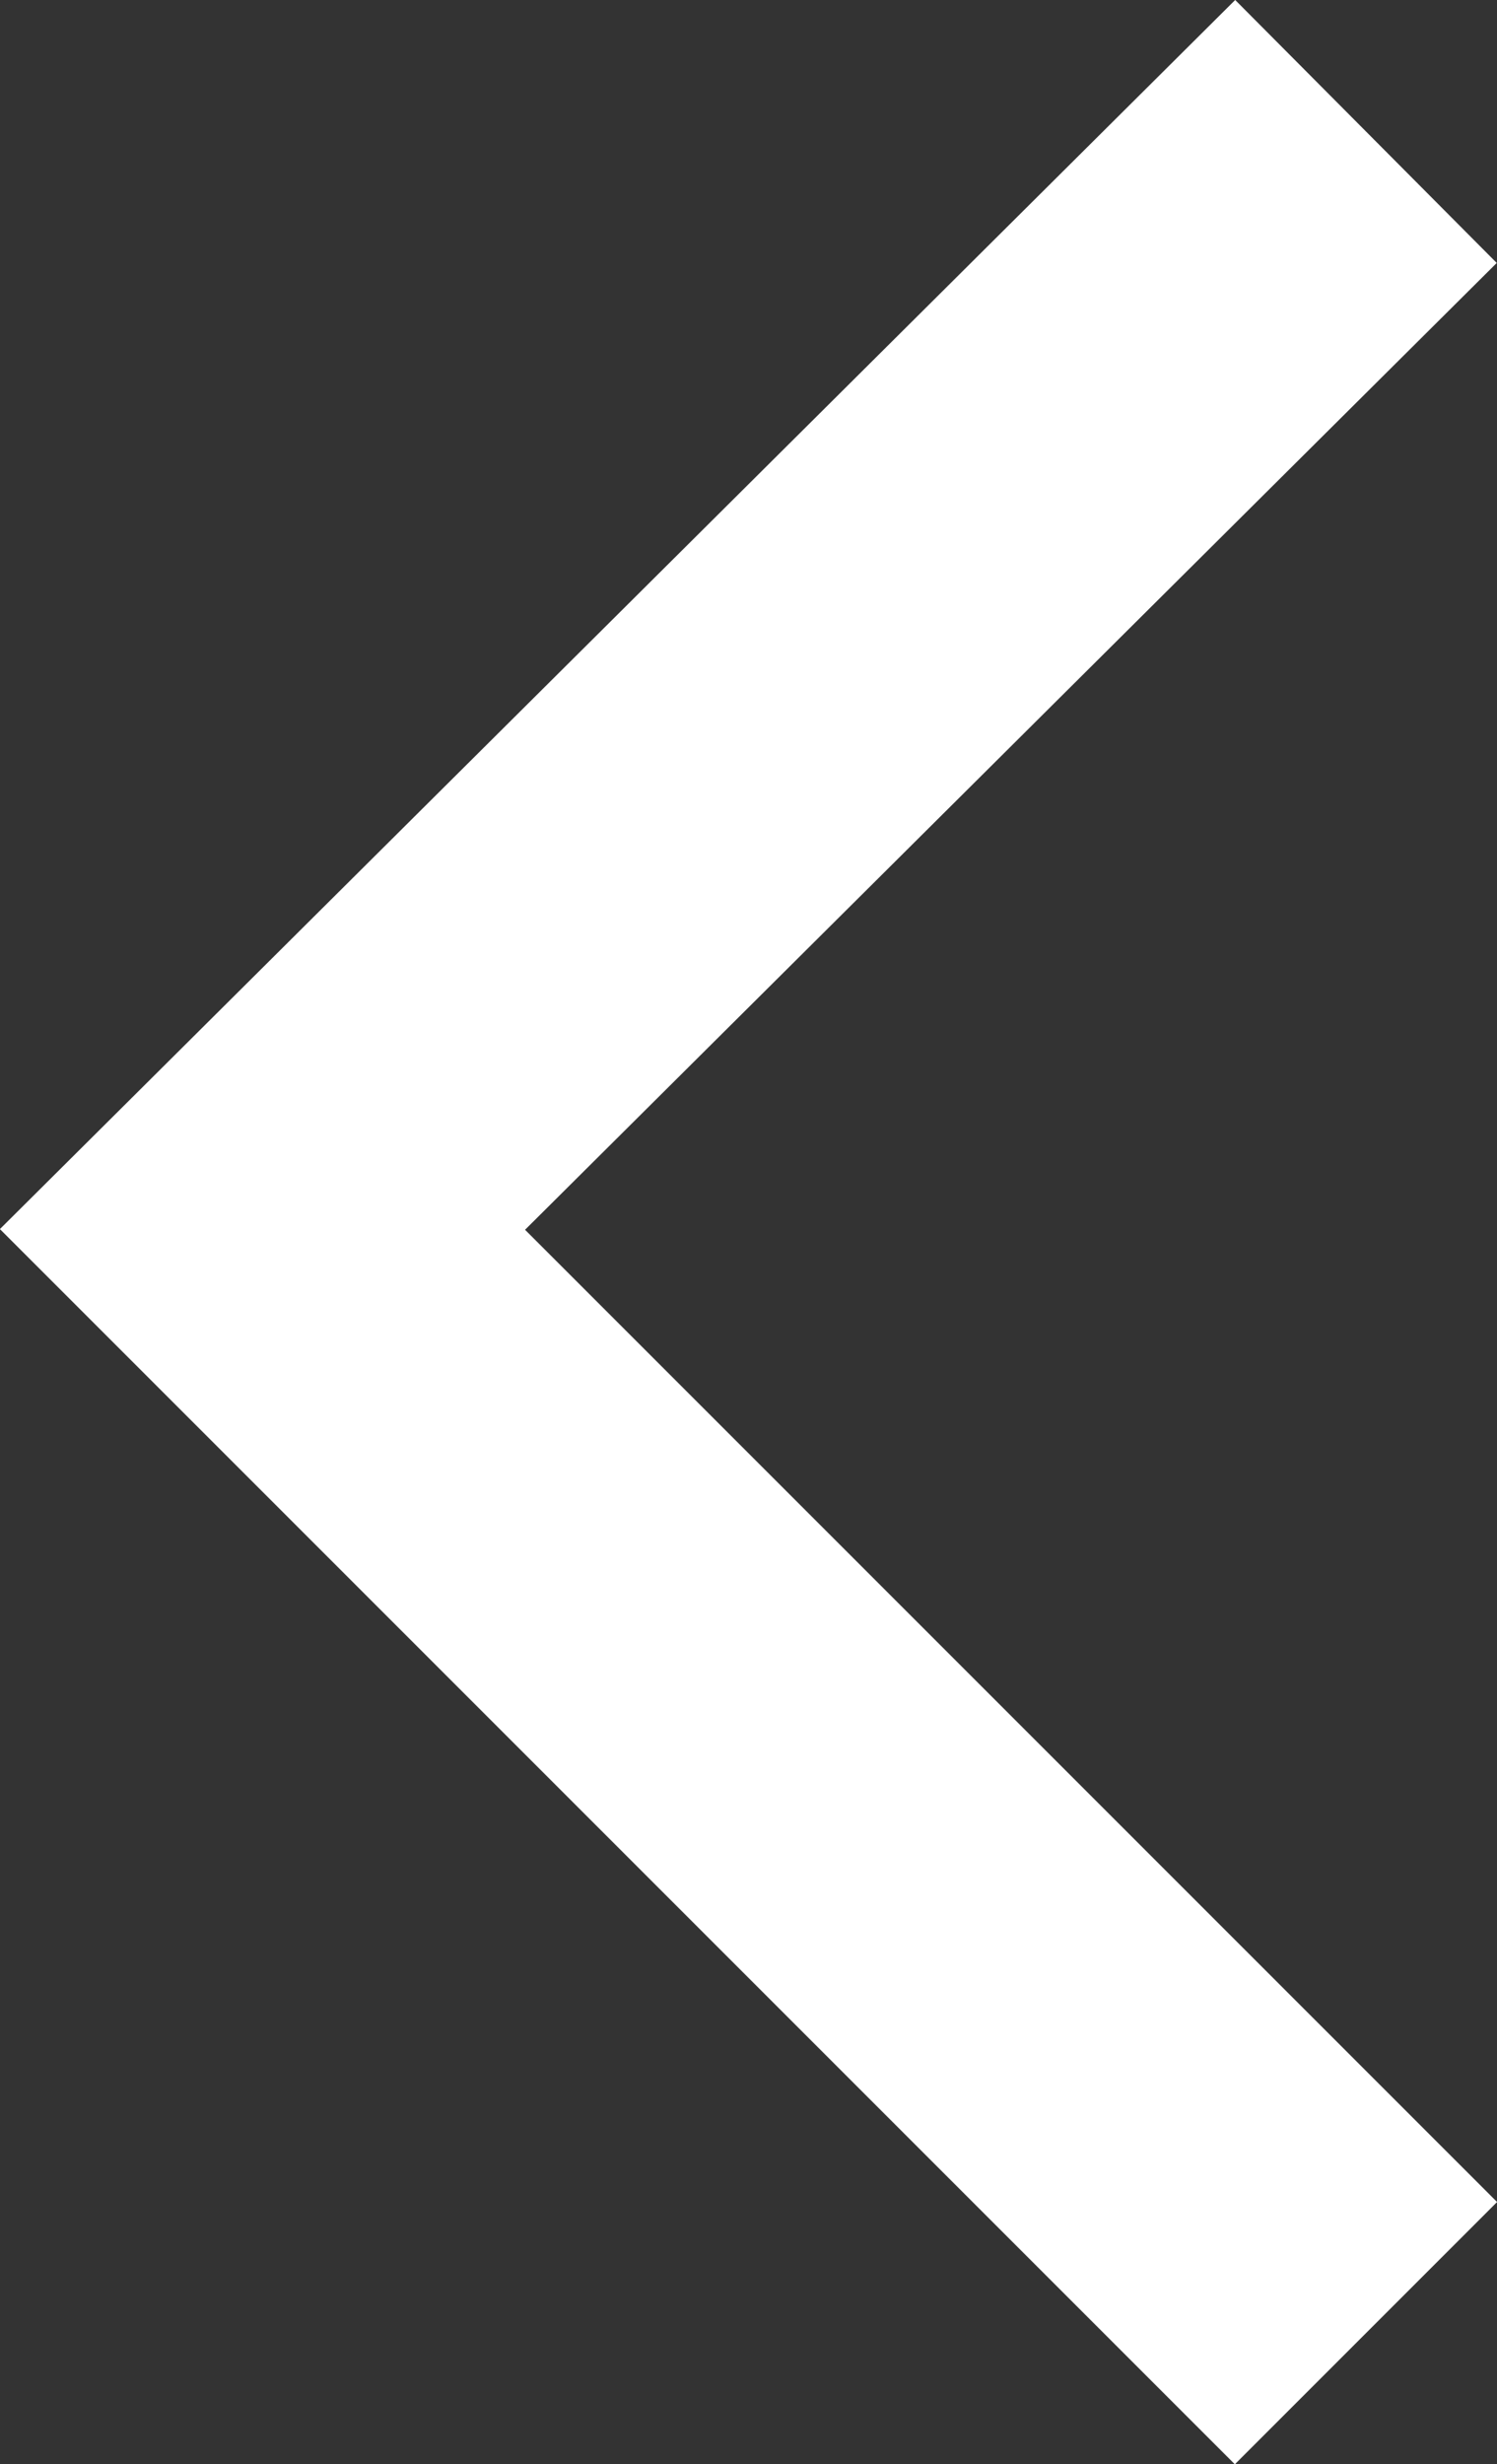 <?xml version="1.0" encoding="utf-8"?>
<!-- Generator: Adobe Illustrator 22.1.0, SVG Export Plug-In . SVG Version: 6.00 Build 0)  -->
<svg version="1.1" id="Layer_1" xmlns="http://www.w3.org/2000/svg" xmlns:xlink="http://www.w3.org/1999/xlink" x="0px" y="0px"
	 viewBox="0 0 363.3 597.9" style="enable-background:new 0 0 363.3 597.9;" xml:space="preserve">
<rect x="0" y="0" width="363.3" height="597.9" fill="#333333" stroke="none"/>
<style type="text/css">
	.st0{fill:none;stroke:#FFFFFF;stroke-width:90;stroke-miterlimit:10;}
</style>
<path id="Path_4680"  stroke-miterlimit="10" fill-opacity="0" stroke="rgb(255,255,255)" stroke-width="90" class="st0" d="M331.5,31.9L63.7,298.3l267.8,267.8"/>
</svg>
